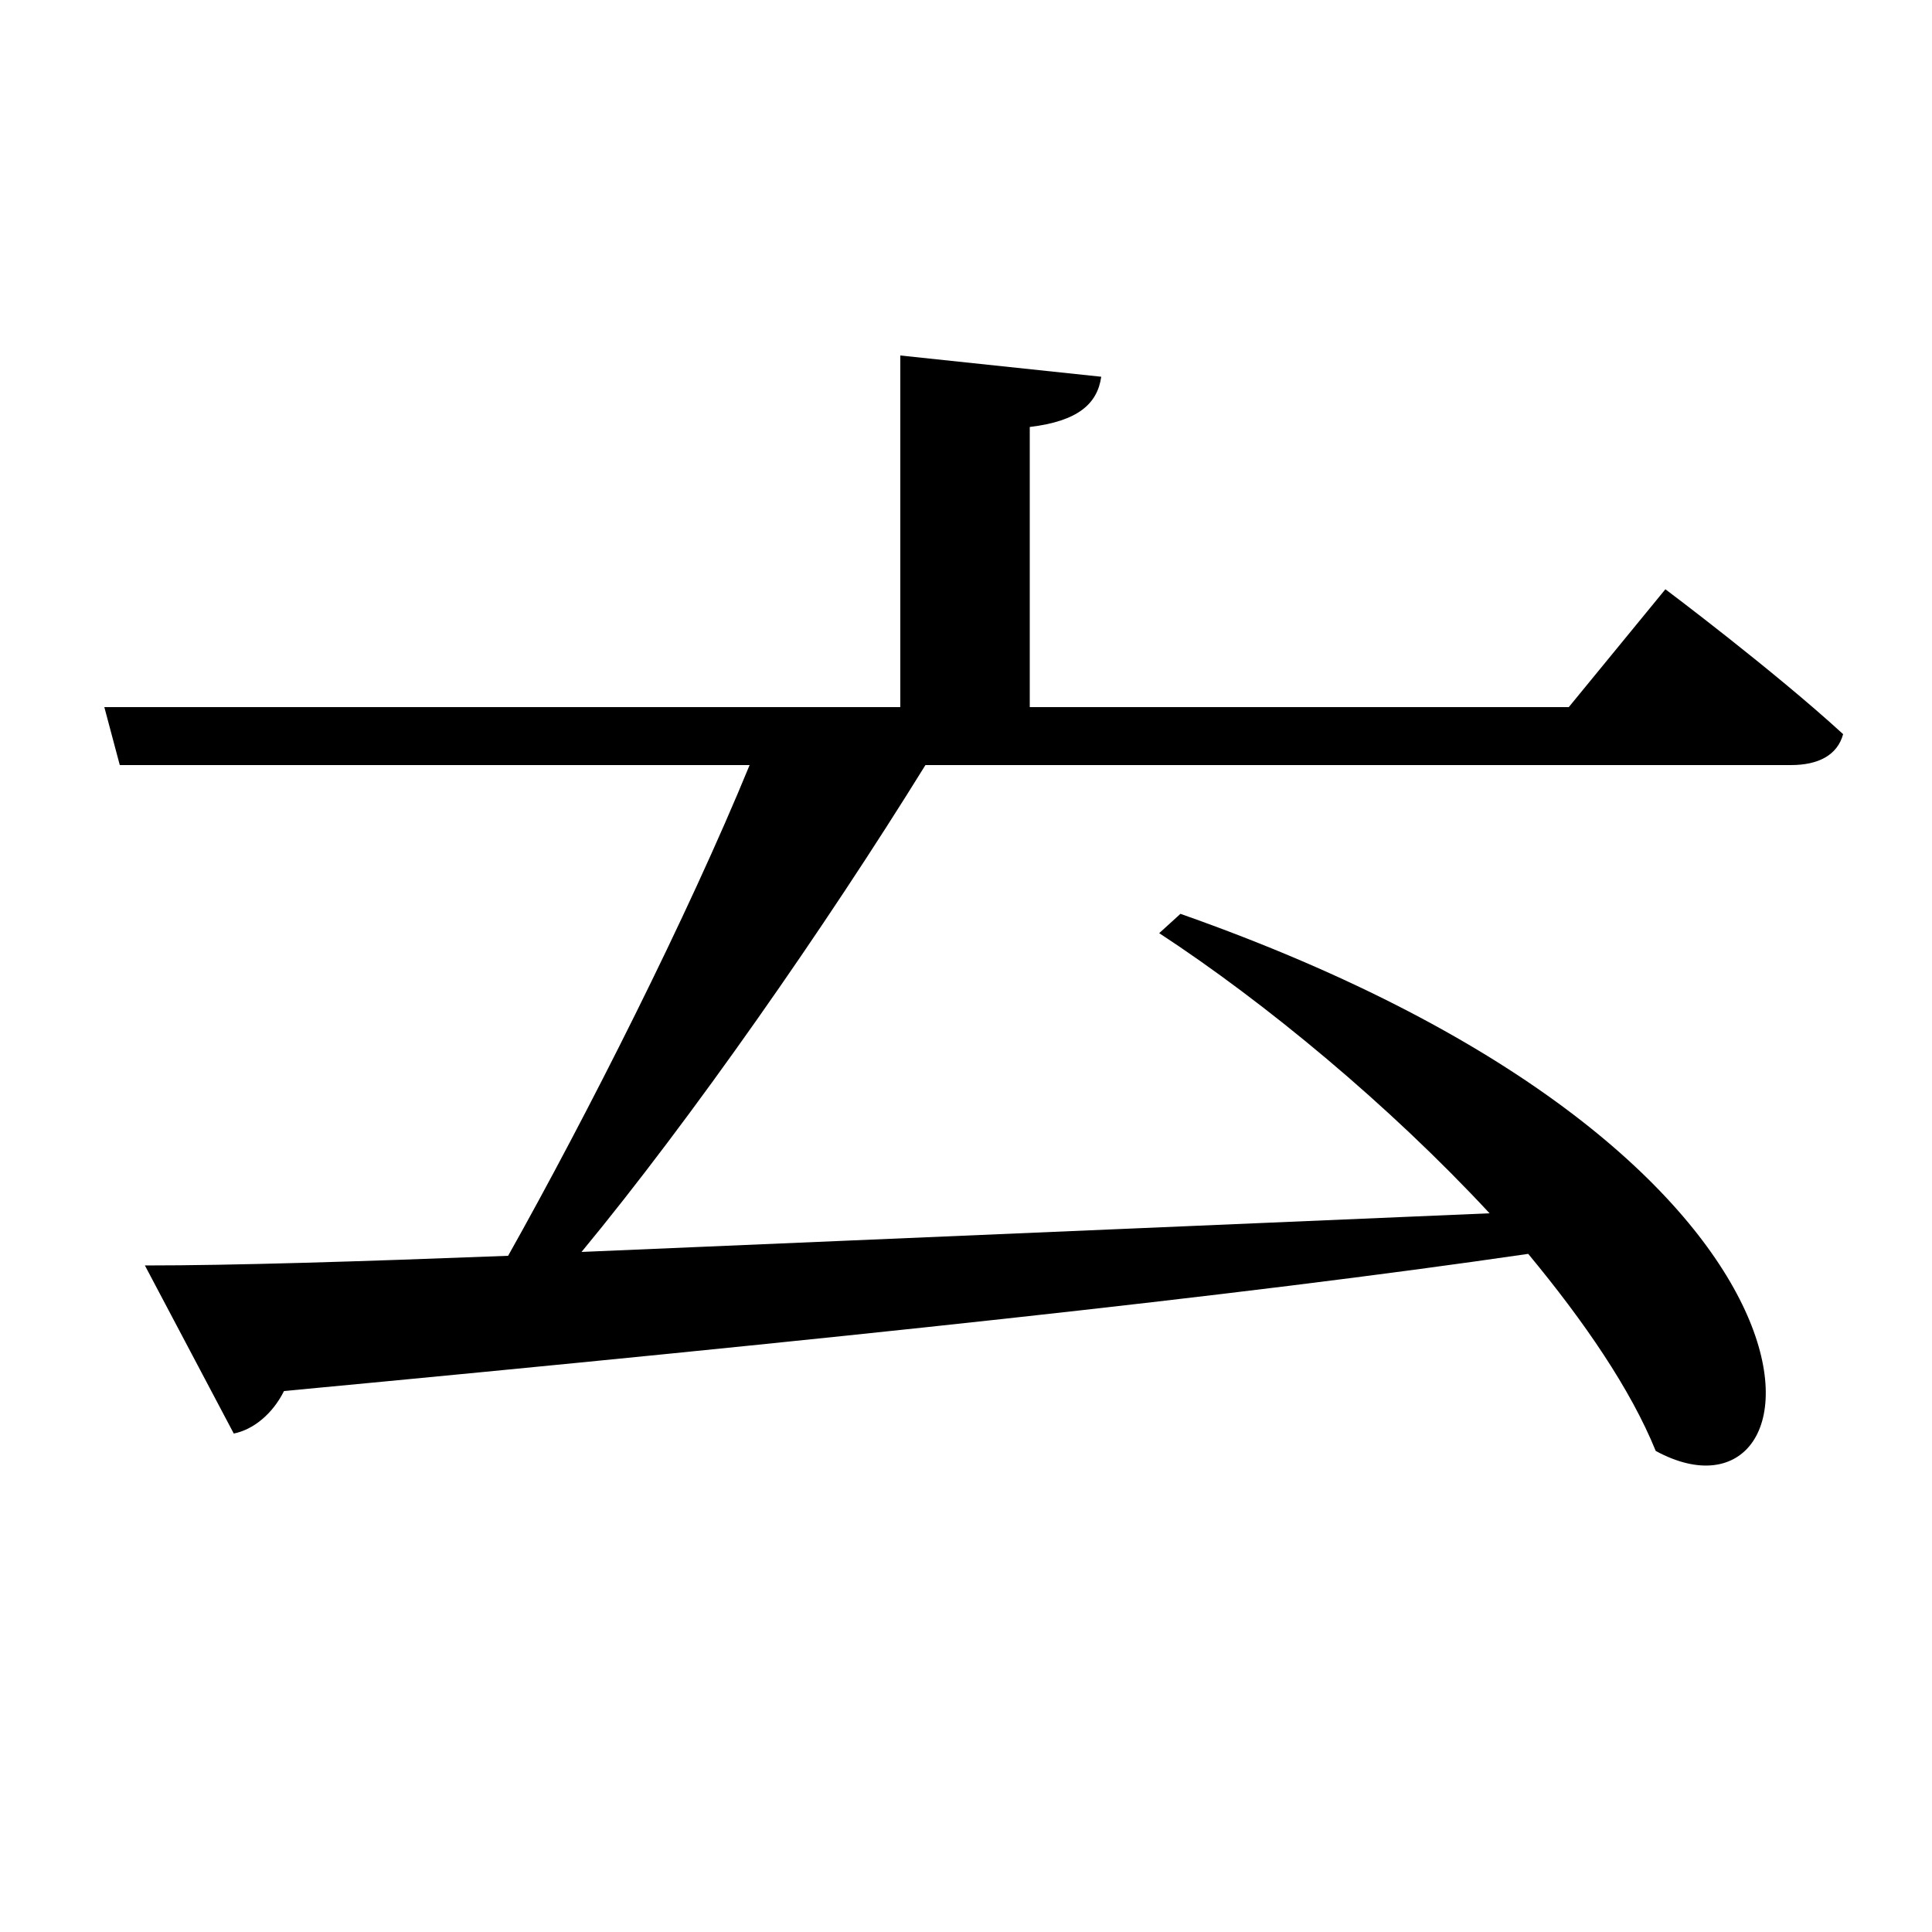 <svg xmlns="http://www.w3.org/2000/svg"
    viewBox="0 0 1000 1000">
  <!--
© 2017-2023 Adobe (http://www.adobe.com/).
Noto is a trademark of Google Inc.
This Font Software is licensed under the SIL Open Font License, Version 1.1. This Font Software is distributed on an "AS IS" BASIS, WITHOUT WARRANTIES OR CONDITIONS OF ANY KIND, either express or implied. See the SIL Open Font License for the specific language, permissions and limitations governing your use of this Font Software.
http://scripts.sil.org/OFL
  -->
<path d="M570 195L466 184 466 366 54 366 62 396 388 396C356 474 304 577 263 650 185 653 121 655 75 655L121 742C131 740 141 732 147 720 433 693 640 671 791 649 820 684 844 719 857 751 947 800 972 600 611 473L600 483C655 519 719 572 771 628L301 648C358 579 427 480 479 396L927 396C941 396 951 391 954 380 918 347 862 305 862 305L812 366 533 366 533 221C558 218 568 209 570 195Z"/>
</svg>
